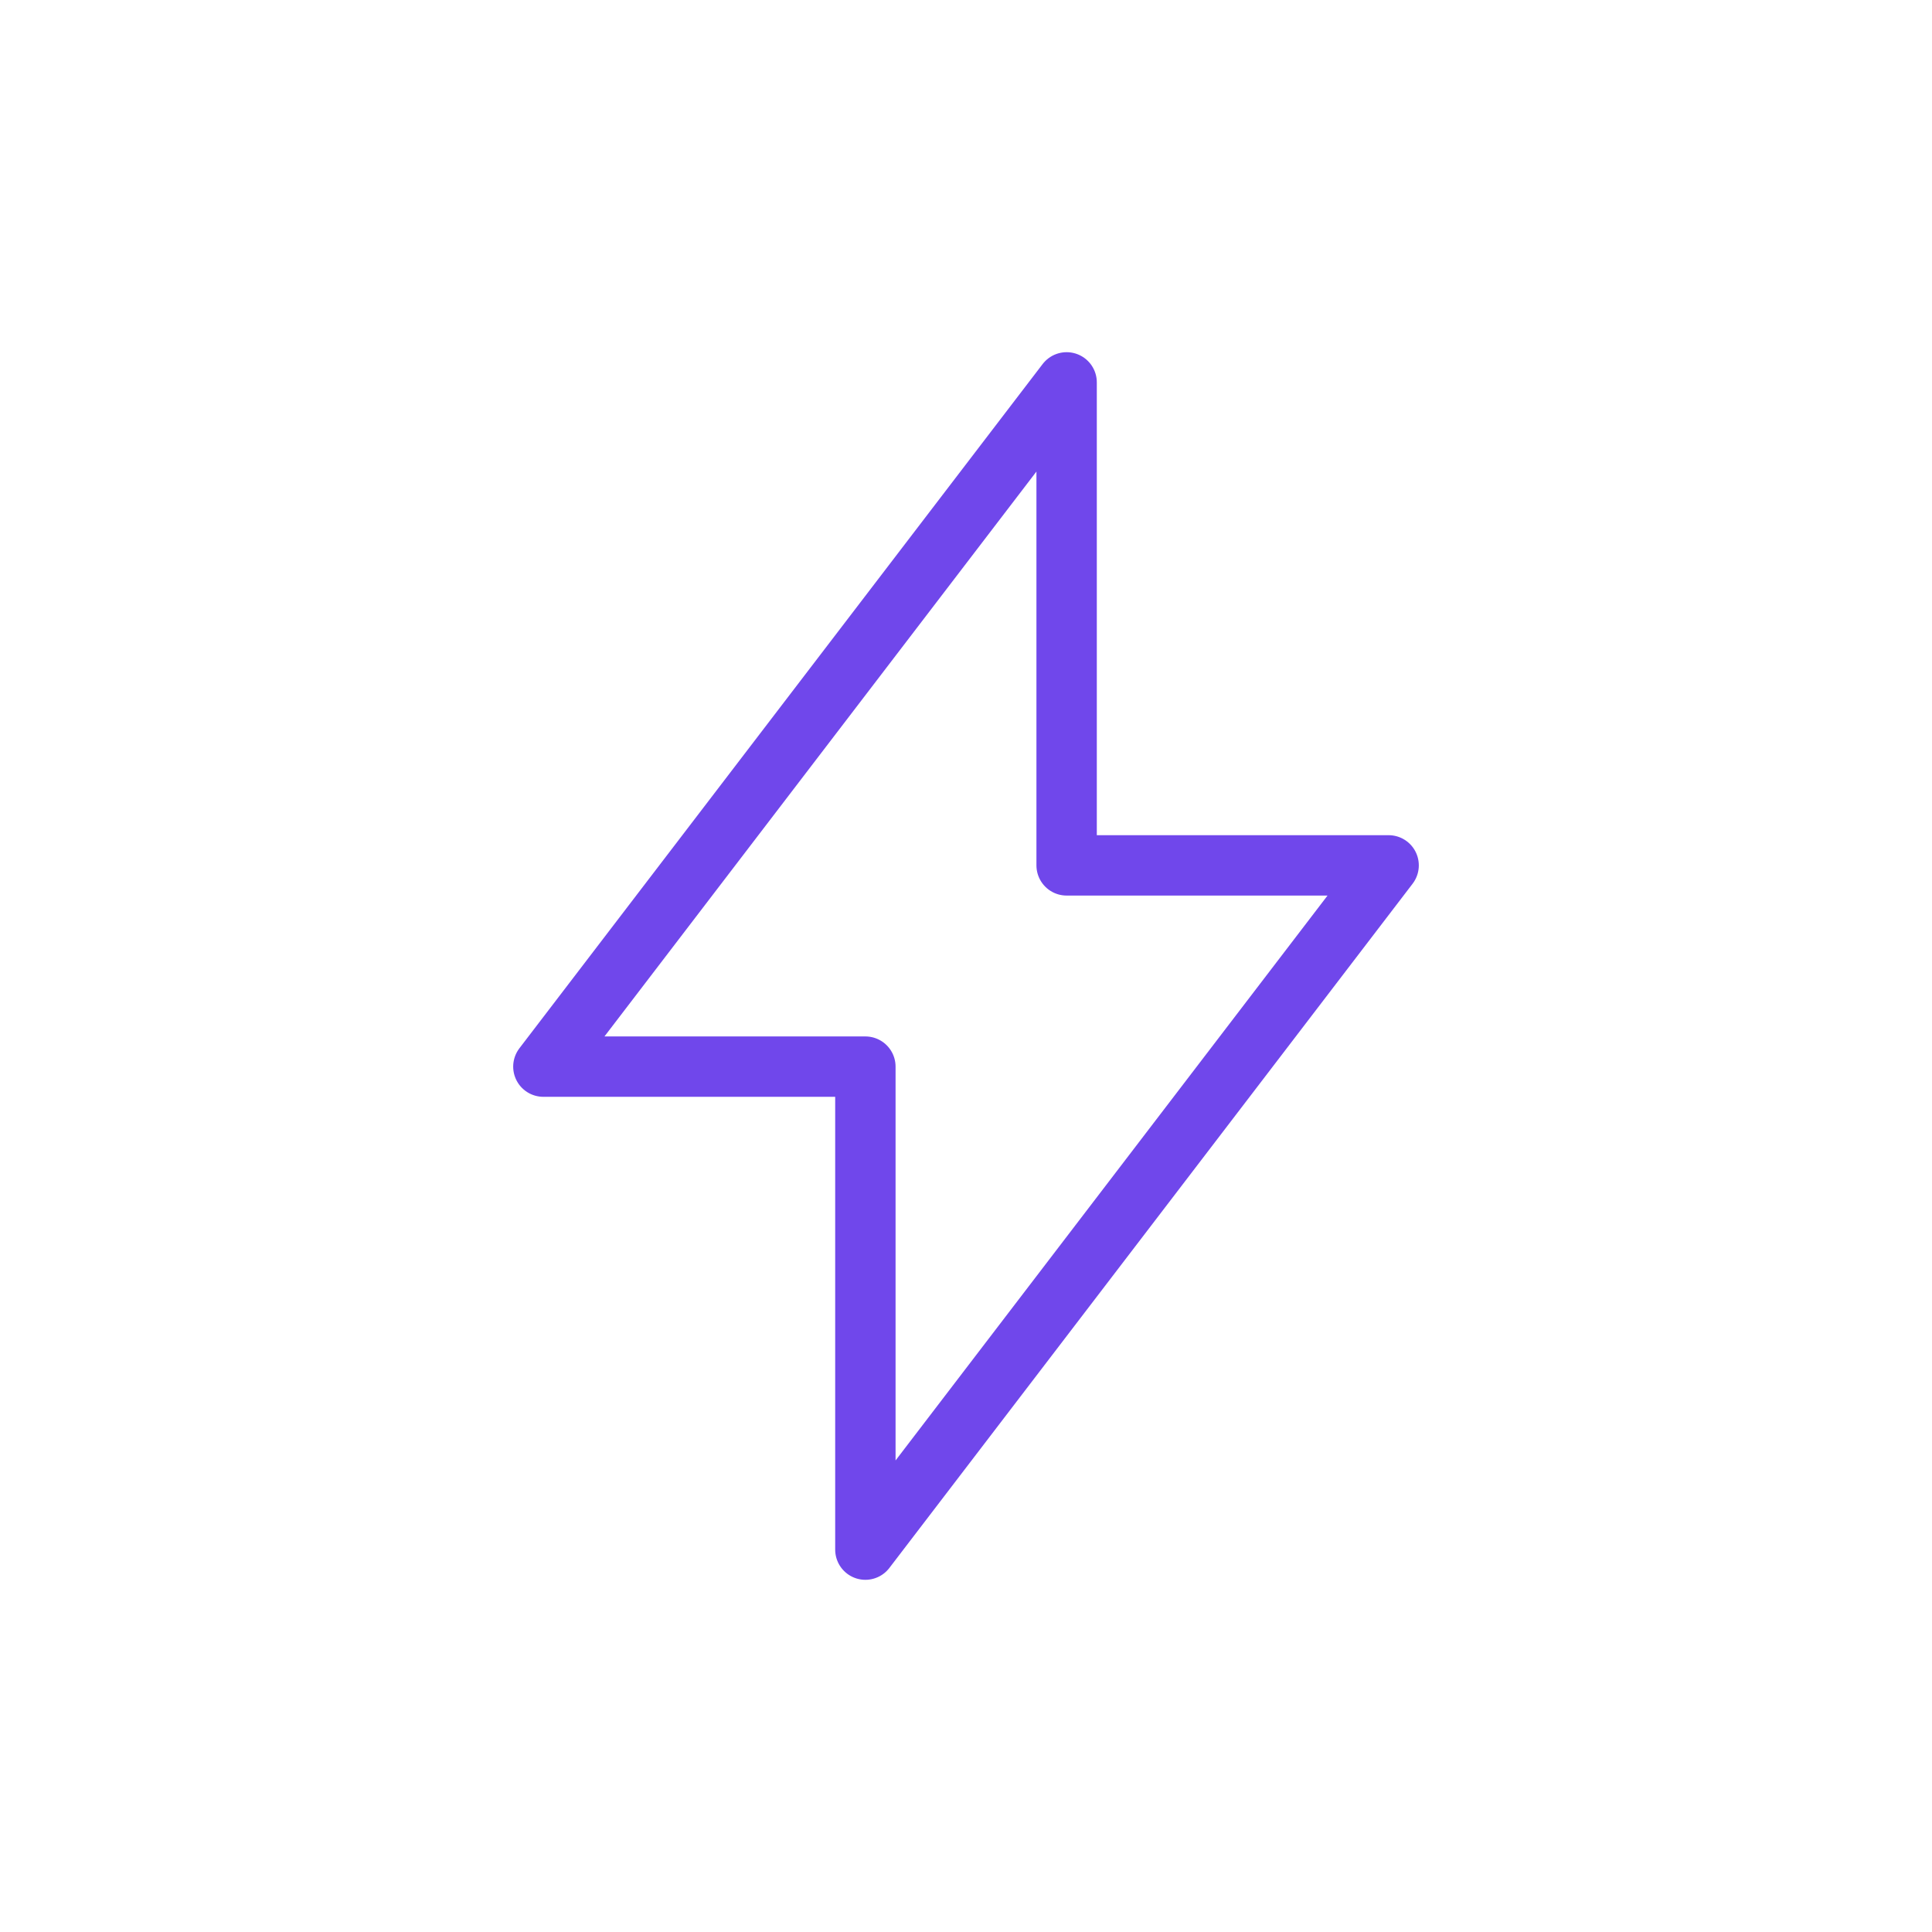 <svg xmlns:xlink="http://www.w3.org/1999/xlink" width="48" height="48" viewBox="0 0 48 48" fill="none" xmlns="http://www.w3.org/2000/svg">
  <path d="M21.5 26.5H13.5L26.5 9.5V21.5H34.5L21.5 38.5V26.5Z" stroke="#7047EB" stroke-width="1.5px" stroke-linecap="round" stroke-linejoin="round" fill="none"></path>
</svg>
